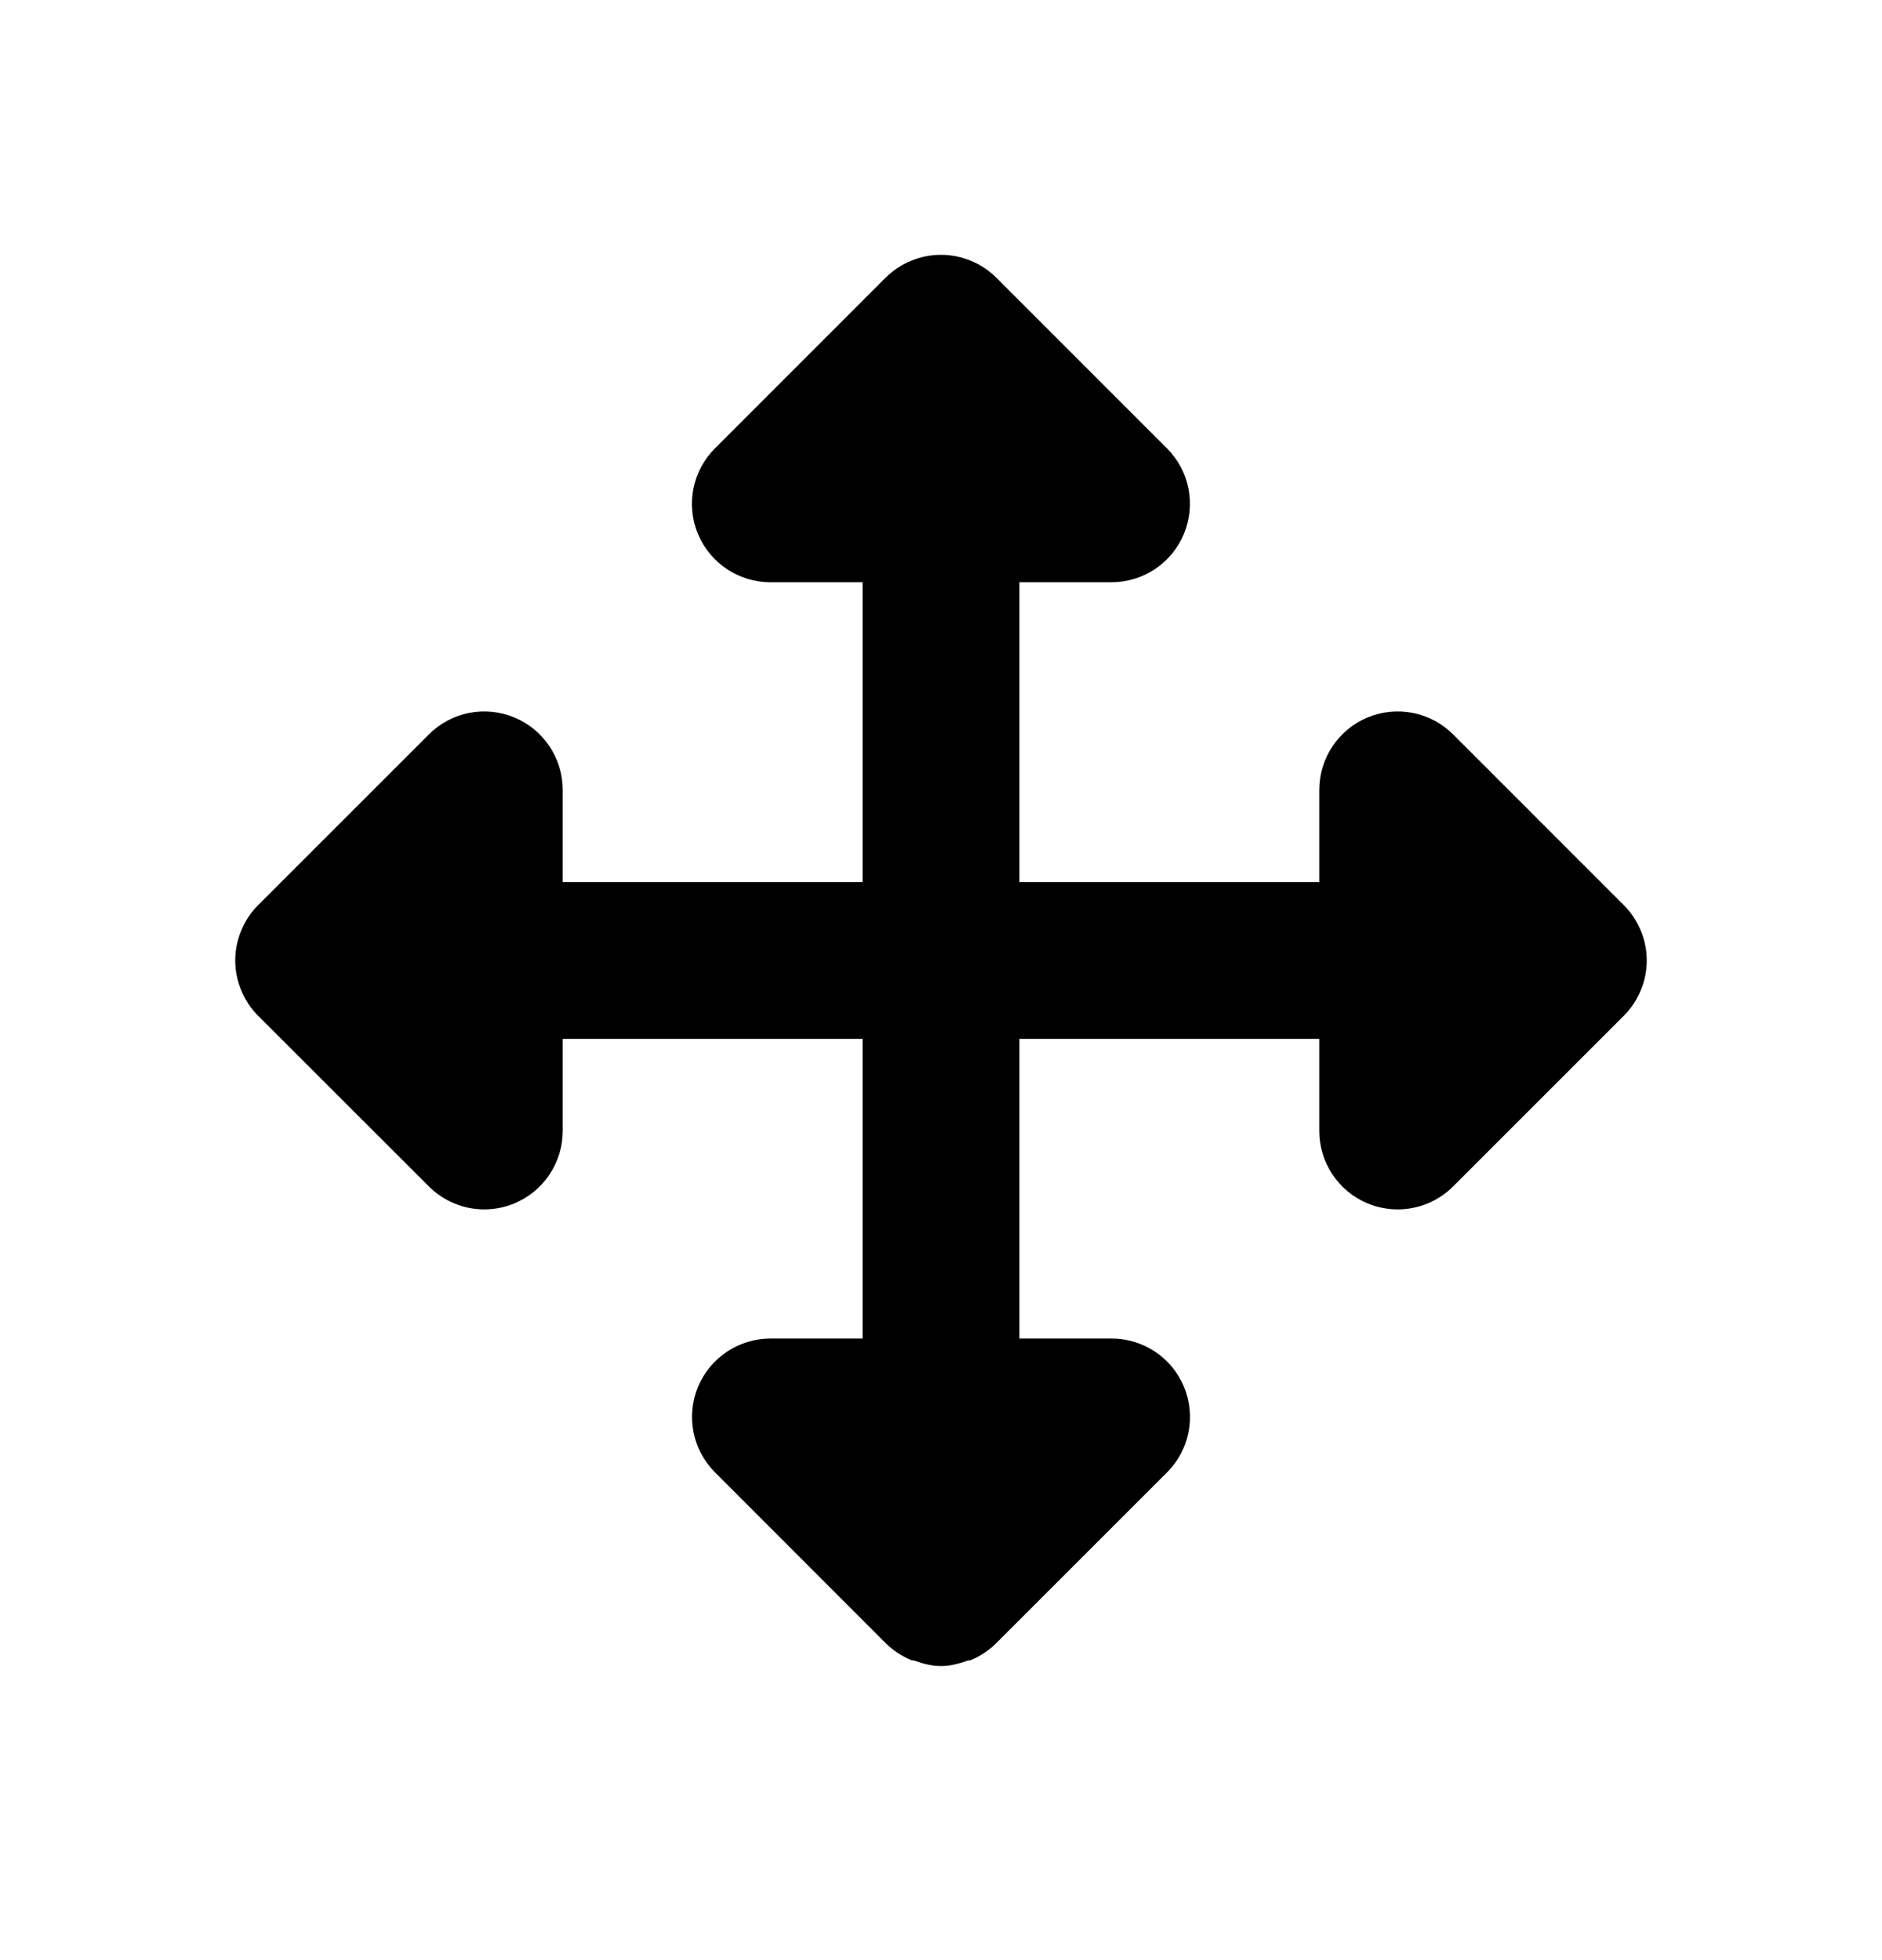 <svg width="24" height="25" viewBox="0 0 24 25" fill="none" xmlns="http://www.w3.org/2000/svg">
<path fill-rule="evenodd" clip-rule="evenodd" d="M20.922 12.635C20.973 12.514 21 12.384 21 12.25C21 12.116 20.973 11.986 20.922 11.865C20.871 11.744 20.798 11.634 20.706 11.543L18.531 9.367C18.245 9.081 17.816 8.996 17.441 9.15C17.068 9.305 16.824 9.67 16.824 10.074V11.25H13V7.426H14.175C14.579 7.426 14.944 7.182 15.098 6.809C15.253 6.435 15.168 6.005 14.882 5.719L12.707 3.543C12.616 3.452 12.506 3.378 12.385 3.328C12.264 3.277 12.133 3.25 12 3.25C11.866 3.25 11.736 3.277 11.615 3.328C11.493 3.378 11.384 3.452 11.292 3.543L9.117 5.719C8.831 6.005 8.745 6.435 8.9 6.809C9.055 7.182 9.42 7.426 9.824 7.426H11V11.25H7.176V10.074C7.176 9.67 6.932 9.305 6.558 9.15C6.183 8.996 5.754 9.081 5.469 9.367L3.293 11.543C3.201 11.634 3.128 11.744 3.078 11.865C3.027 11.986 3 12.116 3 12.25C3 12.384 3.027 12.514 3.078 12.635C3.128 12.756 3.201 12.866 3.293 12.957L5.469 15.132C5.66 15.323 5.916 15.425 6.176 15.425C6.304 15.425 6.435 15.4 6.558 15.349C6.932 15.194 7.176 14.829 7.176 14.425V13.25H11V17.072H9.825C9.421 17.072 9.056 17.316 8.901 17.689C8.746 18.063 8.832 18.493 9.118 18.779L11.29 20.953C11.383 21.046 11.494 21.121 11.617 21.172C11.631 21.178 11.648 21.176 11.663 21.181C11.769 21.219 11.88 21.249 12 21.249C12.119 21.249 12.23 21.219 12.336 21.181C12.351 21.176 12.368 21.178 12.383 21.172C12.506 21.121 12.617 21.046 12.709 20.953L14.883 18.779C15.169 18.493 15.254 18.063 15.099 17.689C14.945 17.316 14.58 17.072 14.176 17.072H13V13.25H16.824V14.425C16.824 14.829 17.068 15.194 17.441 15.349C17.565 15.4 17.695 15.425 17.824 15.425C18.084 15.425 18.34 15.323 18.531 15.132L20.706 12.957C20.798 12.866 20.871 12.756 20.922 12.635Z" fill="black"/>
</svg>